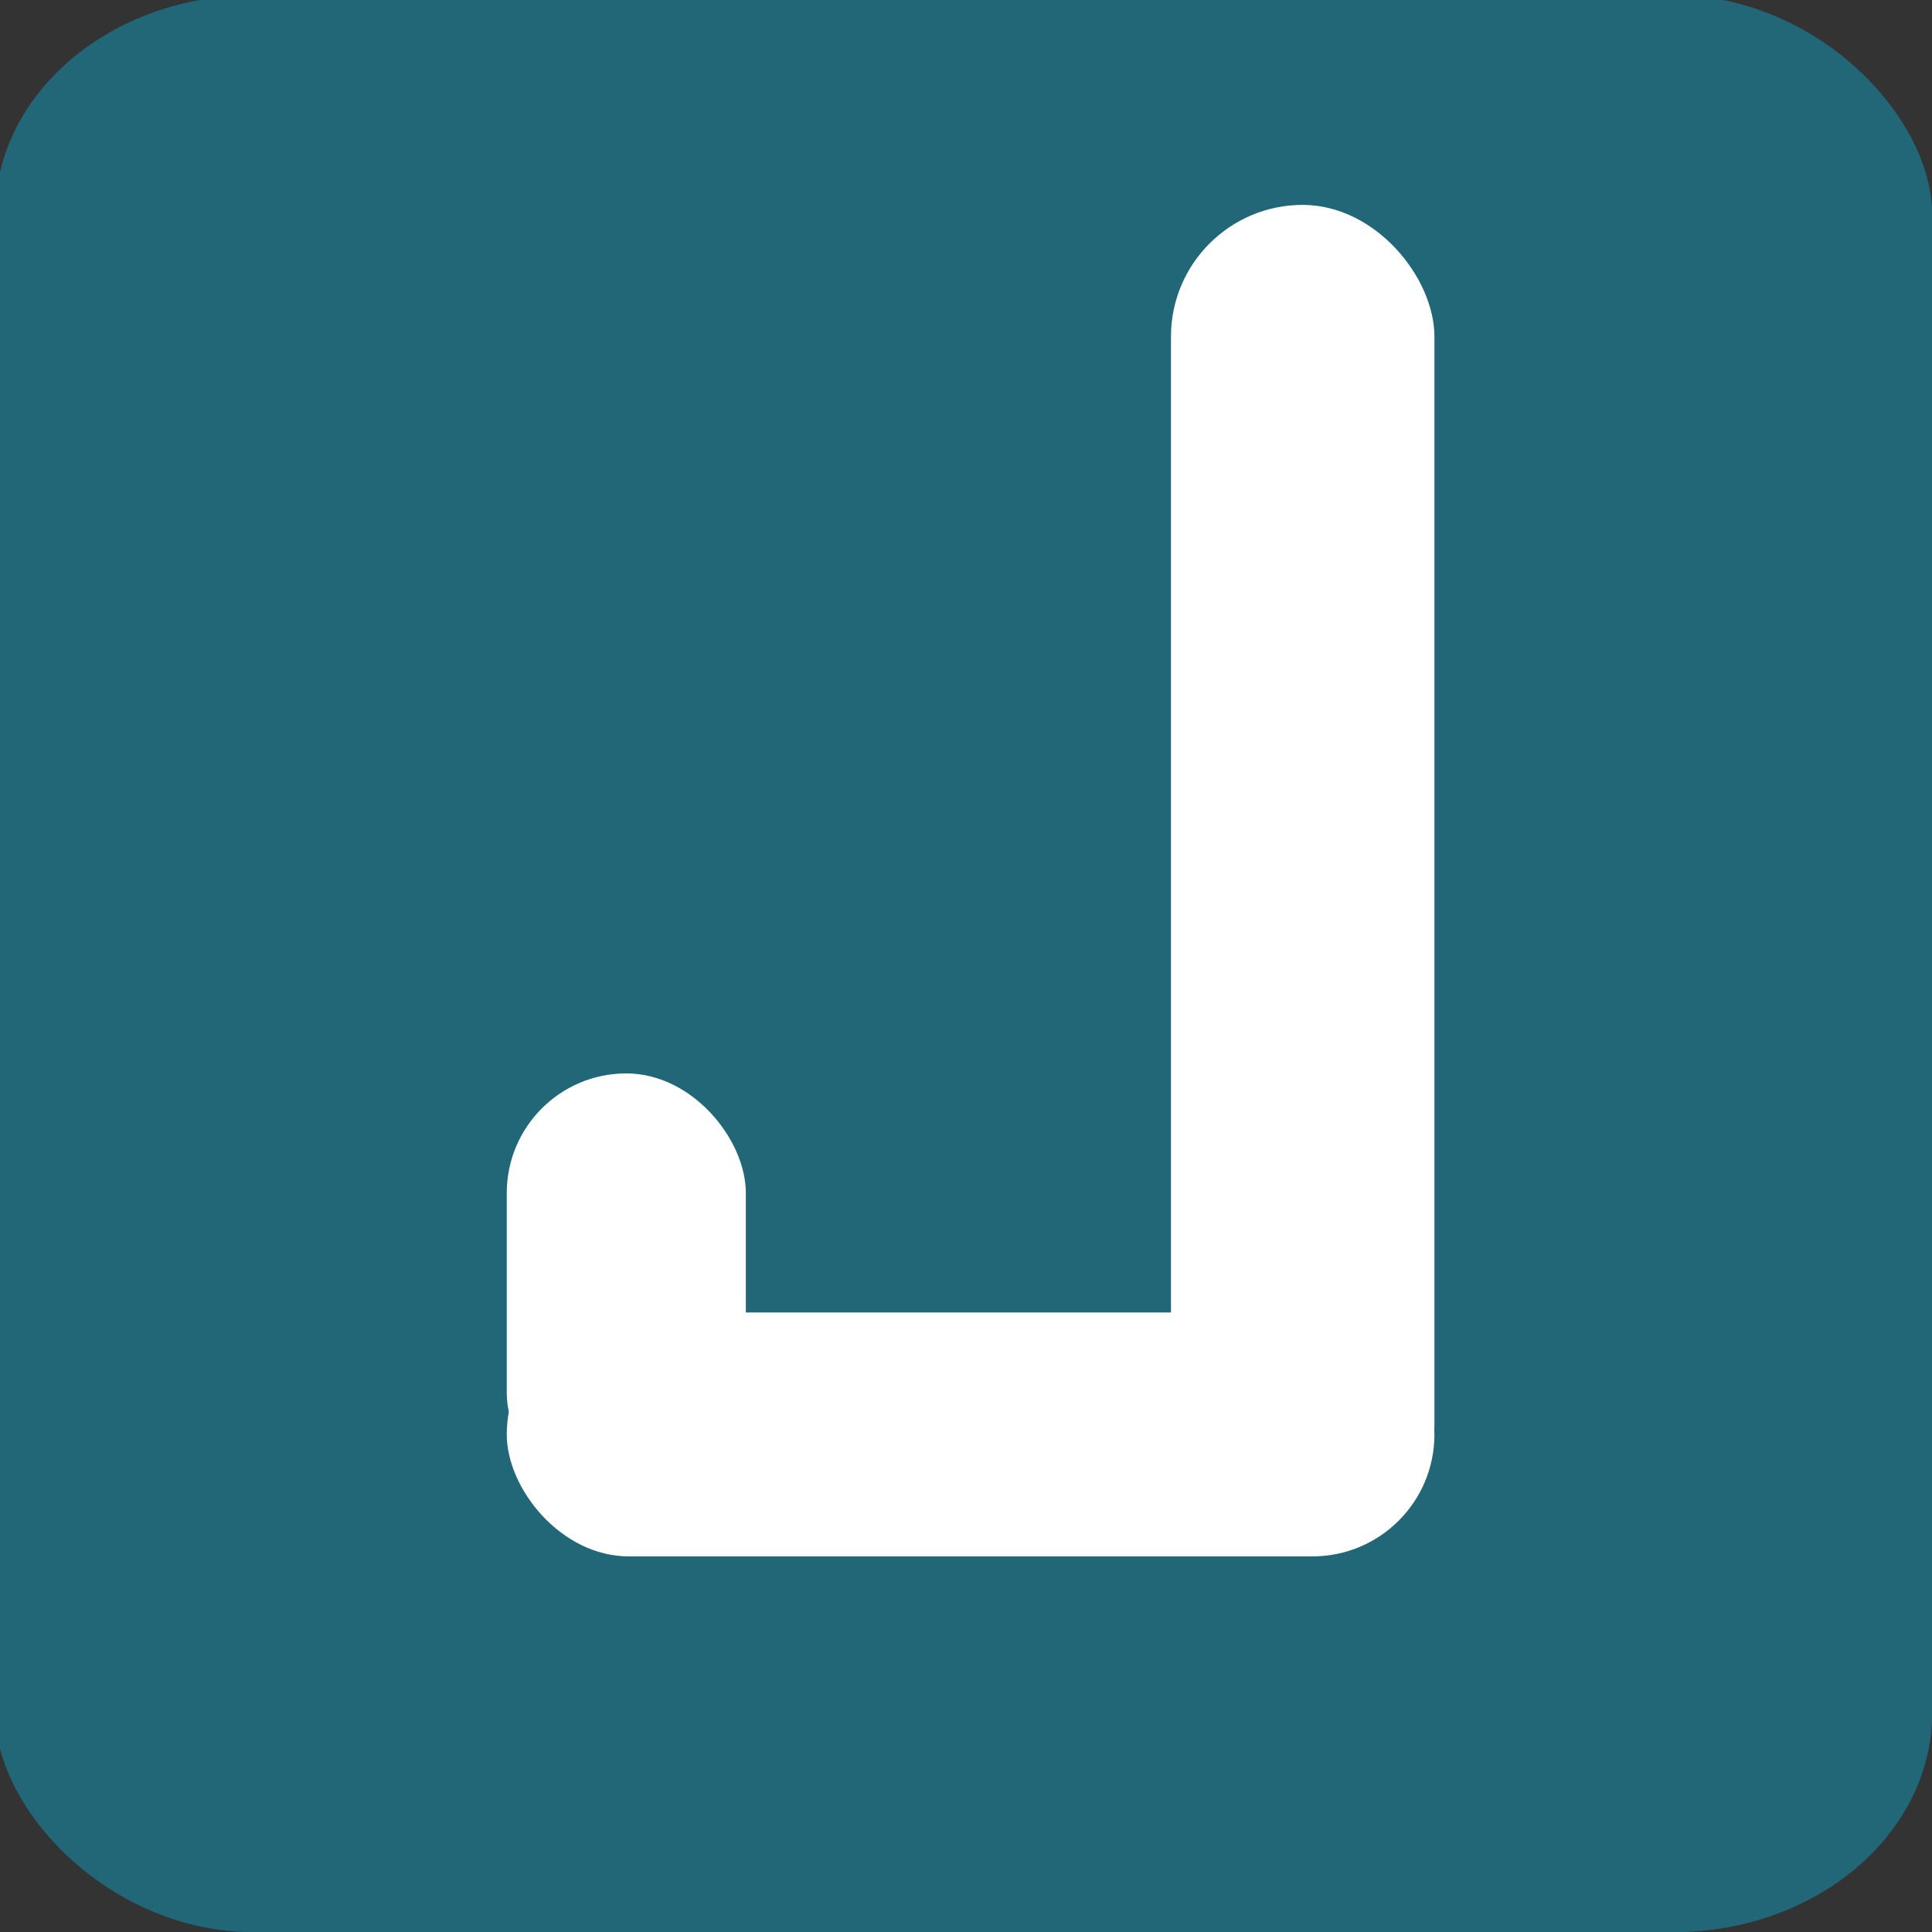 <?xml version="1.0" encoding="UTF-8" standalone="no"?>
<svg
   xmlns:dc="http://purl.org/dc/elements/1.1/"
   xmlns:cc="http://creativecommons.org/ns#"
   xmlns:rdf="http://www.w3.org/1999/02/22-rdf-syntax-ns#"
   xmlns:svg="http://www.w3.org/2000/svg"
   xmlns="http://www.w3.org/2000/svg"
   xmlns:sodipodi="http://sodipodi.sourceforge.net/DTD/sodipodi-0.dtd"
   xmlns:inkscape="http://www.inkscape.org/namespaces/inkscape"
   inkscape:export-ydpi="100"
   inkscape:export-xdpi="100"
   inkscape:export-filename="C:\dev\jiamingwang-website1\images\icon.png"
   sodipodi:docname="icon.svg"
   inkscape:version="1.0 (4035a4fb49, 2020-05-01)"
   id="svg8"
   version="1.1"
   viewBox="0 0 13.229 13.229"
   height="50"
   width="50">
  <rect x="0" y="0" width="13.229" height="13.229" fill="#333333" stroke="none"/>
  <defs
     id="defs2" />
  <sodipodi:namedview
     inkscape:window-maximized="1"
     inkscape:window-y="682"
     inkscape:window-x="1912"
     inkscape:window-height="837"
     inkscape:window-width="1600"
     units="px"
     showgrid="false"
     inkscape:document-rotation="0"
     inkscape:current-layer="layer1"
     inkscape:document-units="mm"
     inkscape:cy="15.446178"
     inkscape:cx="12.018811"
     inkscape:zoom="7.9195959"
     inkscape:pageshadow="2"
     inkscape:pageopacity="0.0"
     borderopacity="1.0"
     bordercolor="#666666"
     pagecolor="#ffffff"
     id="base" />
  <g
     id="layer1"
     inkscape:groupmode="layer"
     inkscape:label="Layer 1">
    <rect
       rx="1.771"
       ry="1.503"
       y="-0.033"
       x="-0.033"
       height="13.263"
       width="13.263"
       id="rect14"
       style="fill:#216778;stroke-width:0.265" />
    <g
       transform="translate(1.67,-0.434)"
       id="g27">
      <rect
         ry="0.902"
         rx="0.902"
         style="fill:#ffffff;stroke-width:0.265"
         id="rect18"
         width="1.804"
         height="9.254"
         x="6.348"
         y="1.837" />
      <rect
         ry="0.835"
         rx="0.835"
         style="fill:#ffffff;stroke-width:0.265"
         id="rect20"
         width="6.352"
         height="1.67"
         x="1.8"
         y="9.421" />
      <rect
         ry="0.819"
         rx="0.819"
         style="fill:#ffffff;stroke-width:0.265"
         id="rect22"
         width="1.637"
         height="3.007"
         x="1.8"
         y="7.784" />
    </g>
  </g>
</svg>
